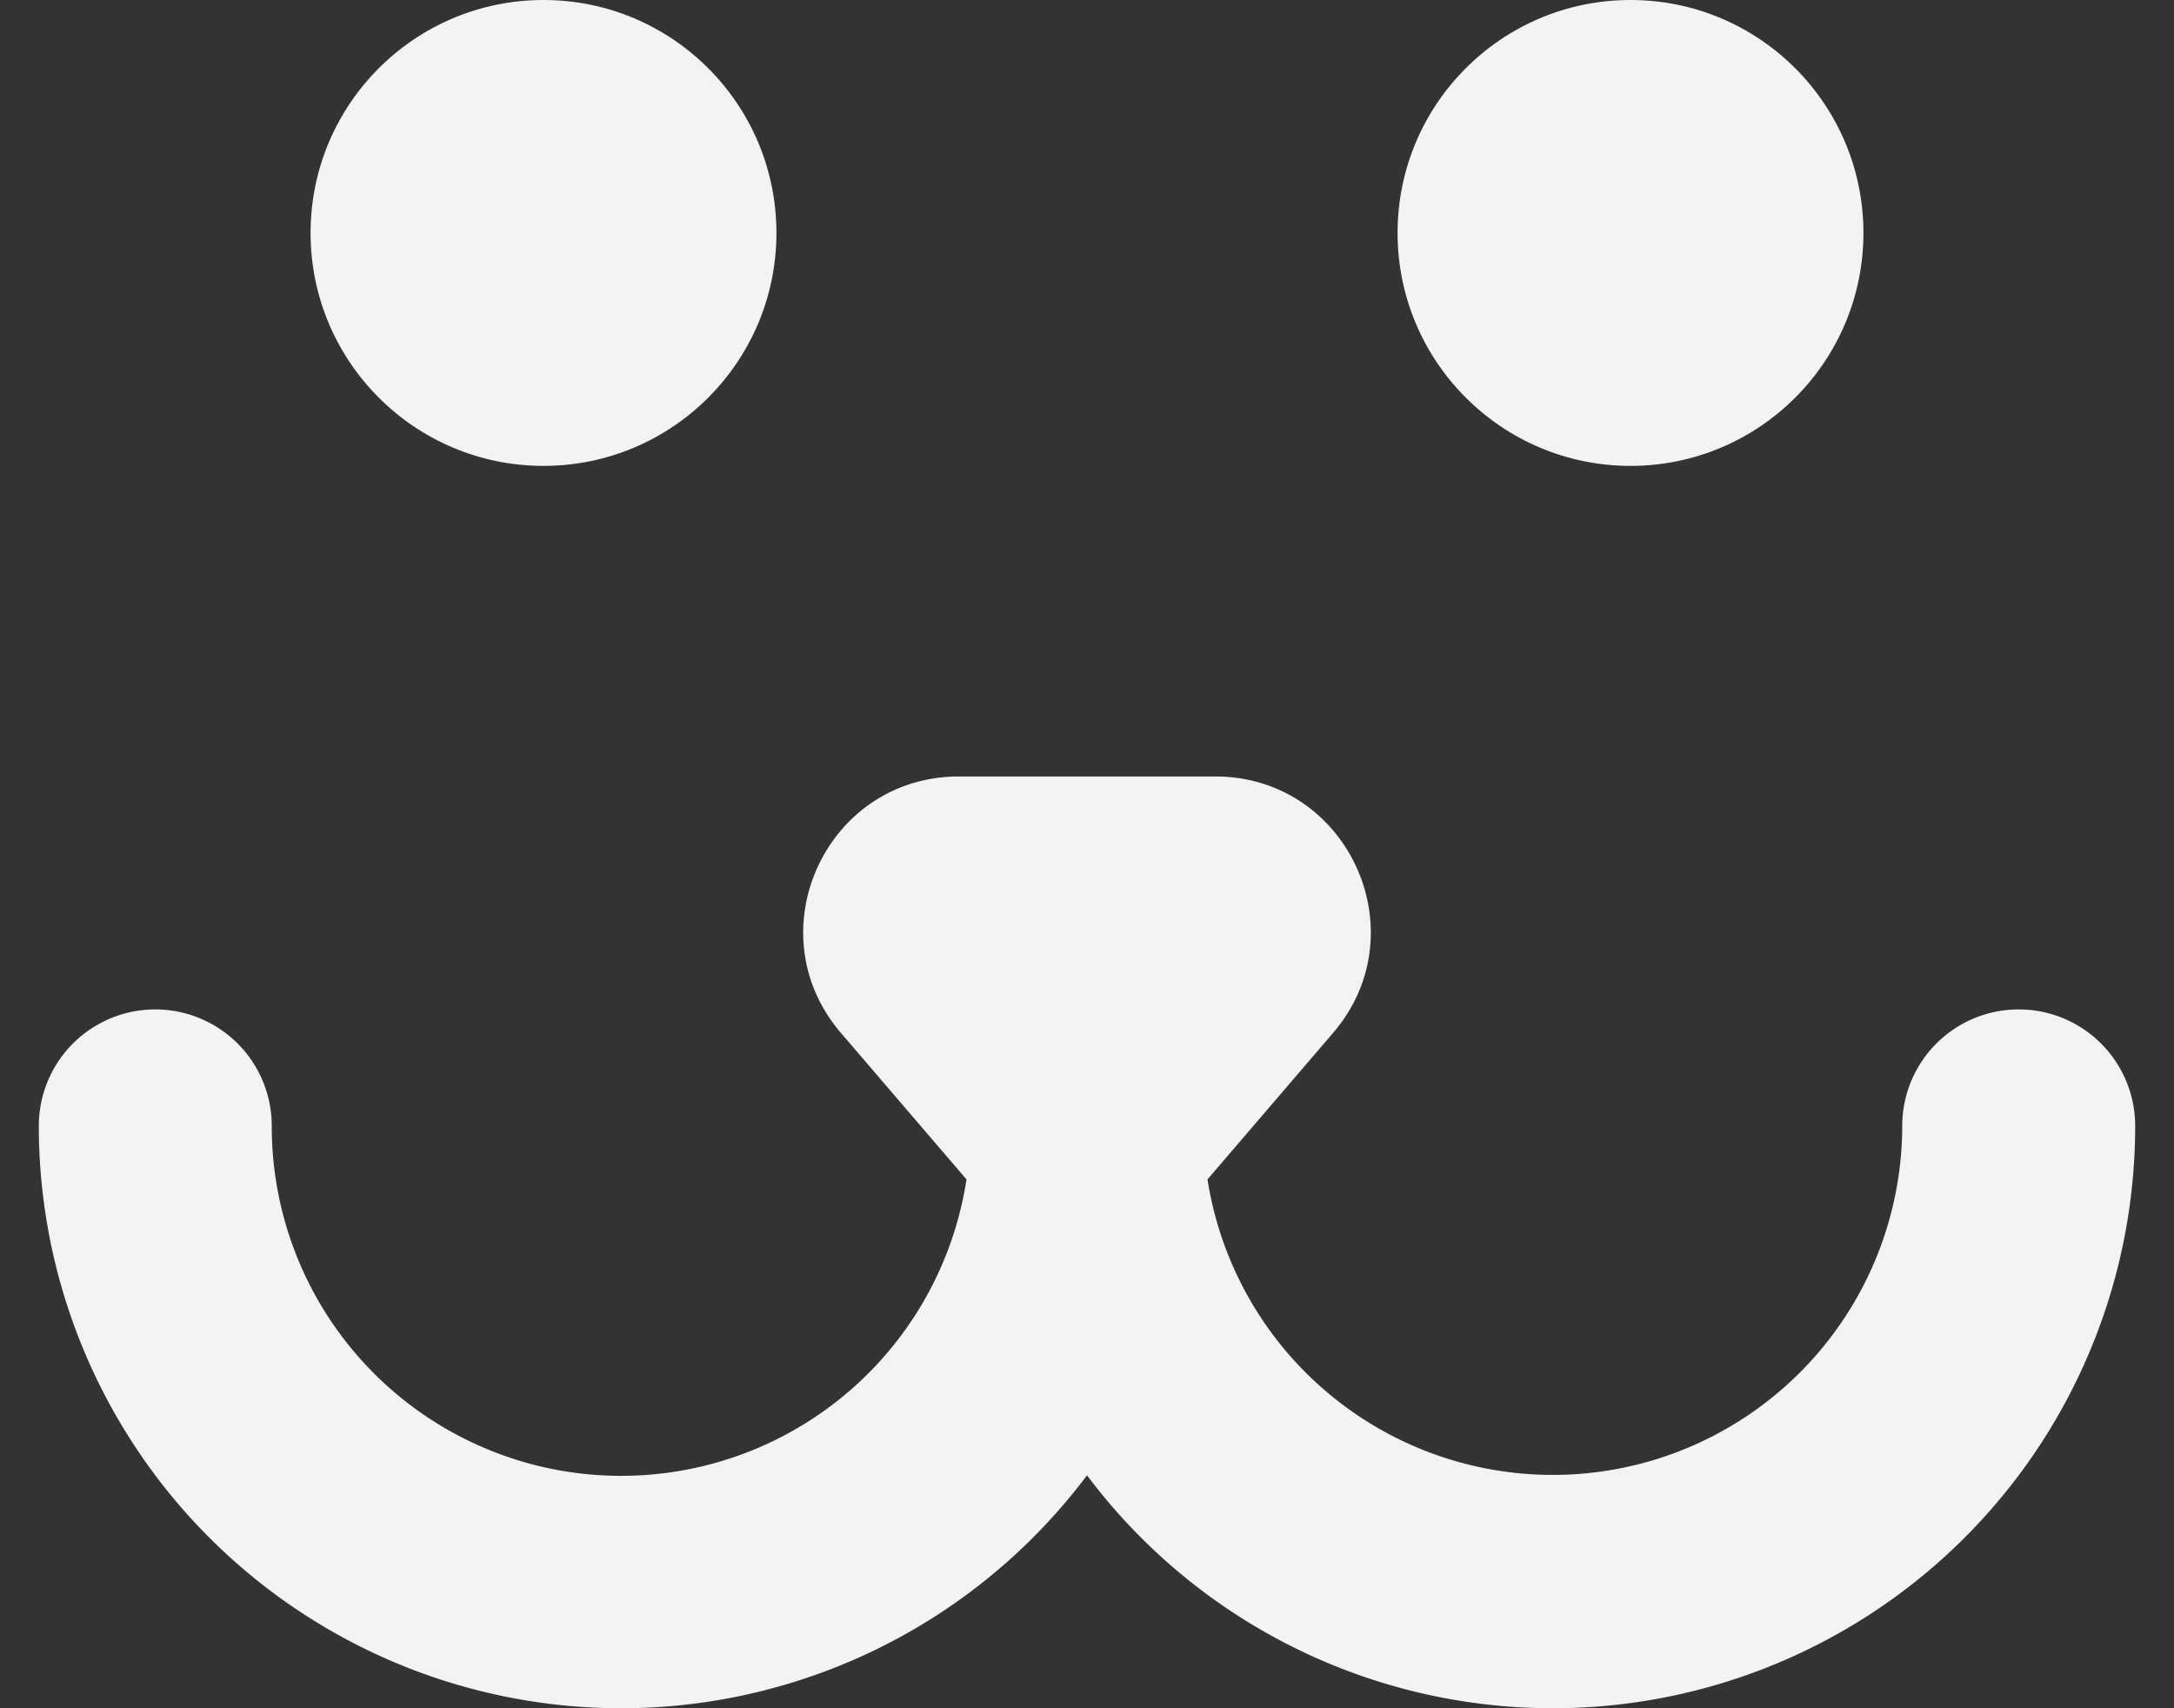 <svg width="28" height="22" viewBox="0 0 28 22" fill="none"
  xmlns="http://www.w3.org/2000/svg">
  <rect x="0" y="0" width="28" height="22" fill="#333333" stroke="none"/>
  <path fill-rule="evenodd" clip-rule="evenodd" d="M14 10h1.652c1.708 0 2.63 2.004 1.518 3.302l-1.618 1.887A4.501 4.501 0 0024.5 14.5a1.5 1.5 0 013 0A7.5 7.5 0 0114 19 7.5 7.5 0 01.5 14.5a1.5 1.5 0 013 0 4.5 4.5 0 008.948.689l-1.618-1.887C9.718 12.004 10.64 10 12.35 10H14z" fill="#f1f3f4"/>
  <circle cx="21" cy="3" r="3" fill="#f1f3f4"/>
  <circle cx="7" cy="3" r="3" fill="#f1f3f4"/>
</svg>
